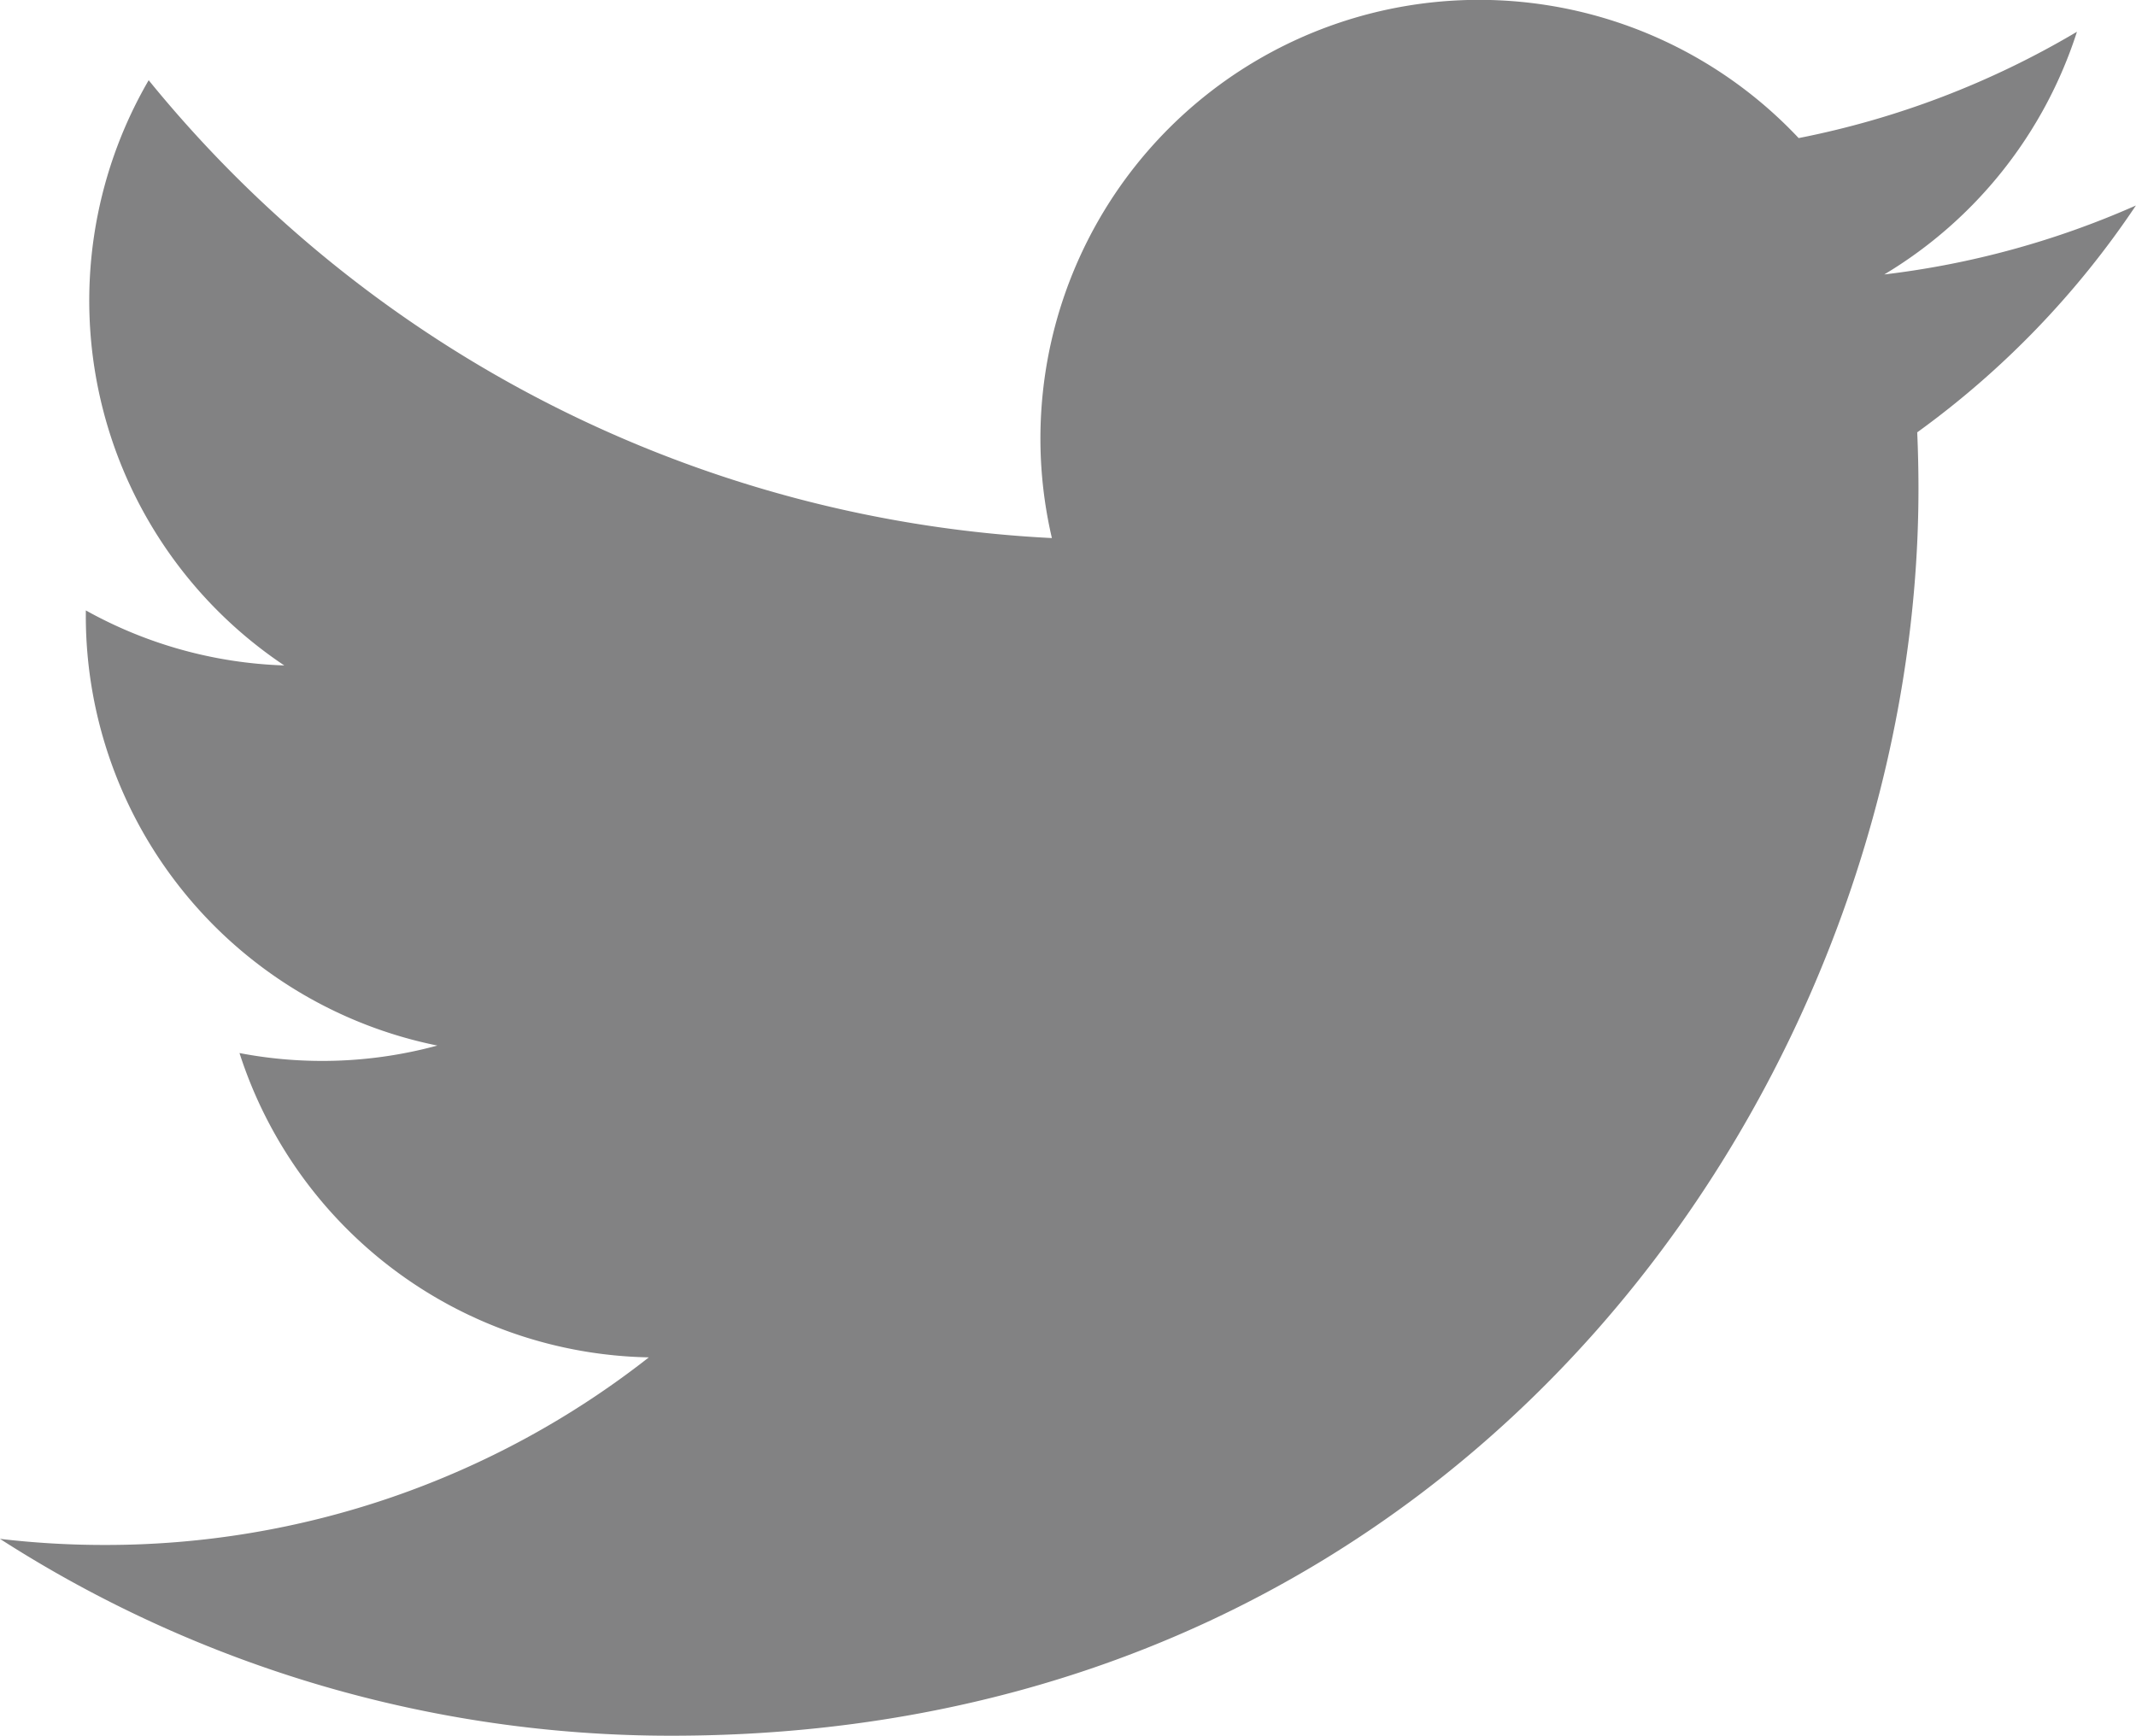 <svg xmlns="http://www.w3.org/2000/svg" width="32.482" height="26.397" viewBox="0 0 32.482 26.397">
  <path id="Icon_metro-twitter" data-name="Icon metro-twitter" d="M35.052,7.942a13.324,13.324,0,0,1-3.827,1.049A6.684,6.684,0,0,0,34.155,5.3a13.341,13.341,0,0,1-4.232,1.617A6.67,6.67,0,0,0,18.567,13,18.919,18.919,0,0,1,4.832,6.037a6.671,6.671,0,0,0,2.062,8.9A6.637,6.637,0,0,1,3.876,14.1c0,.028,0,.056,0,.084a6.668,6.668,0,0,0,5.346,6.534,6.675,6.675,0,0,1-3.009.114,6.671,6.671,0,0,0,6.225,4.628A13.37,13.37,0,0,1,4.16,28.313a13.516,13.516,0,0,1-1.59-.093,18.862,18.862,0,0,0,10.215,2.994c12.257,0,18.96-10.154,18.96-18.96q0-.433-.019-.862a13.537,13.537,0,0,0,3.325-3.449Z" transform="translate(-2.571 -4.817)" fill="#58585a" opacity="0.75"/>
</svg>

